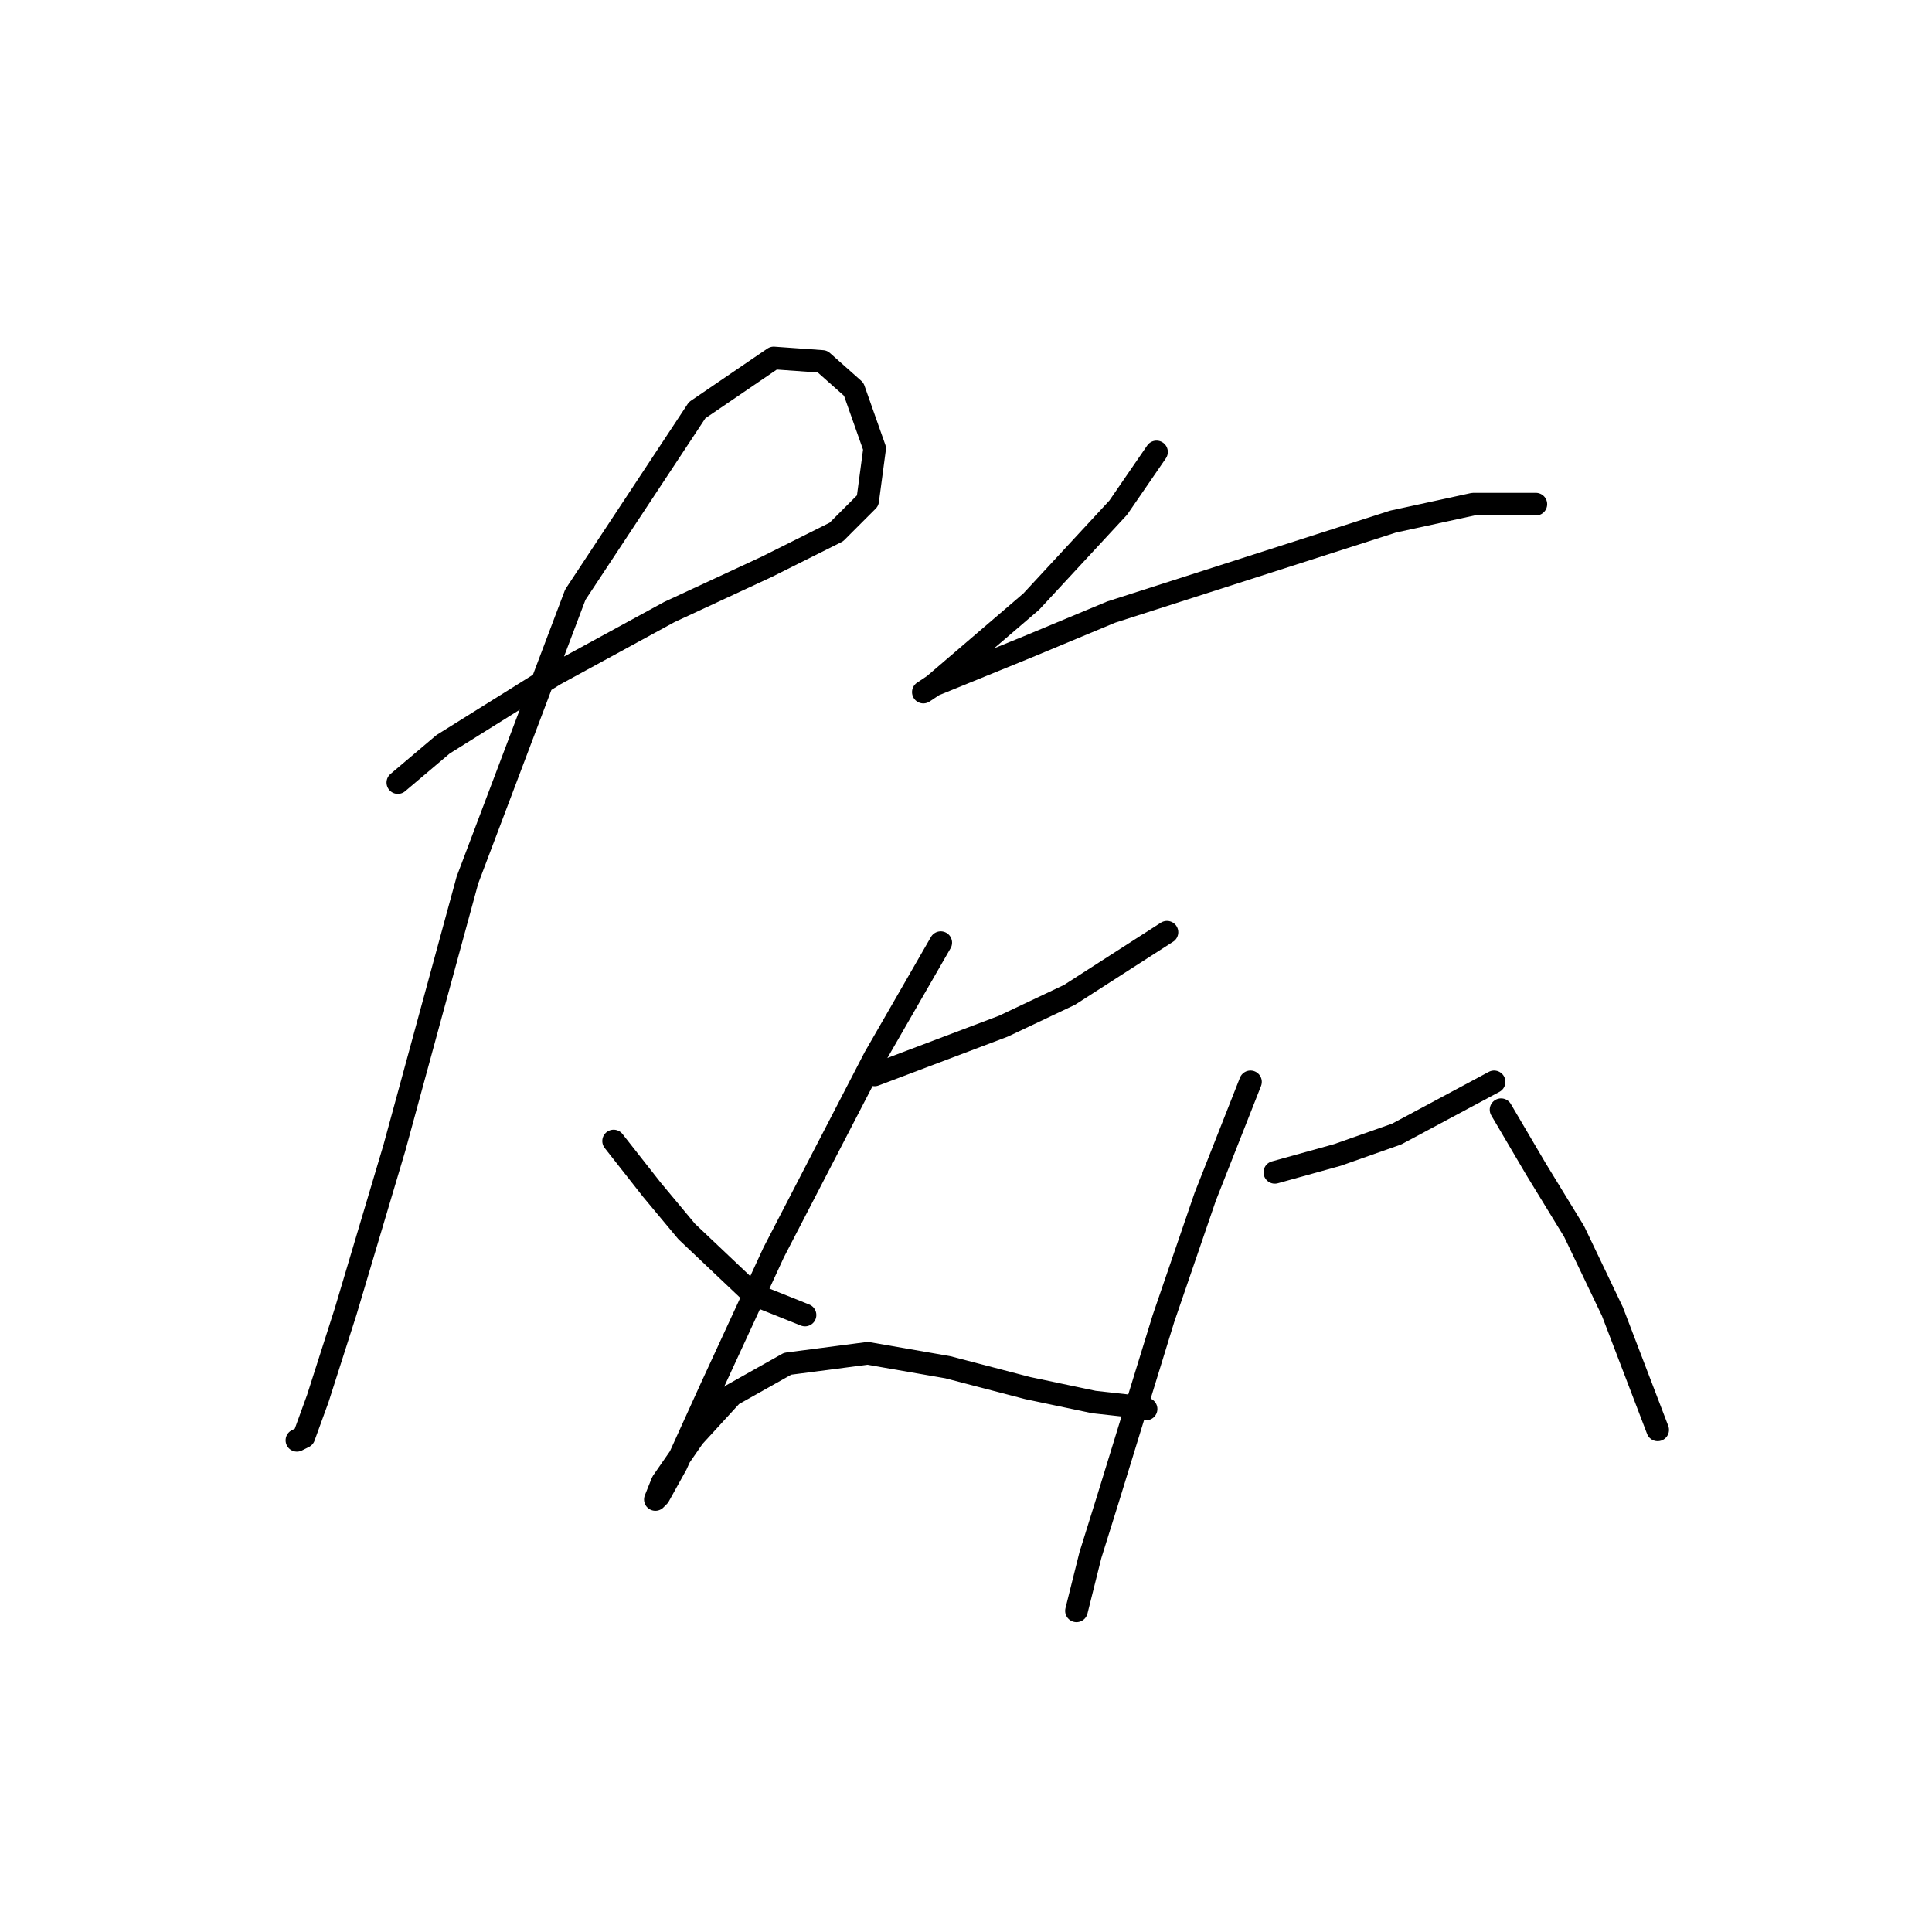 <?xml version="1.0" standalone="no"?>
    <svg width="256" height="256" xmlns="http://www.w3.org/2000/svg" version="1.1">
    <polyline stroke="black" stroke-width="3" stroke-linecap="round" fill="transparent" stroke-linejoin="round" points="52.716 103.694 58.711 98.621 66.089 94.01 73.467 89.398 88.685 81.098 101.597 75.103 110.819 70.492 114.97 66.341 115.892 59.424 113.125 51.585 108.975 47.896 102.519 47.435 92.374 54.352 76.234 78.792 61.939 116.605 52.255 152.113 45.799 173.787 42.11 185.315 40.265 190.388 39.343 190.849 39.343 190.849 " />
        <polyline stroke="black" stroke-width="3" stroke-linecap="round" fill="transparent" stroke-linejoin="round" points="81.307 151.191 86.379 157.647 90.99 163.18 99.752 171.481 106.669 174.248 106.669 174.248 " />
        <polyline stroke="black" stroke-width="3" stroke-linecap="round" fill="transparent" stroke-linejoin="round" points="153.244 59.885 148.172 67.264 136.643 79.714 123.731 90.782 122.348 91.704 123.731 90.782 136.182 85.709 147.249 81.098 184.602 69.108 195.208 66.803 203.508 66.803 203.508 66.803 " />
        <polyline stroke="black" stroke-width="3" stroke-linecap="round" fill="transparent" stroke-linejoin="round" points="115.892 142.429 132.954 135.973 141.716 131.823 154.628 123.523 154.628 123.523 " />
        <polyline stroke="black" stroke-width="3" stroke-linecap="round" fill="transparent" stroke-linejoin="round" points="124.654 124.906 115.892 140.124 102.519 165.947 94.218 183.932 89.607 194.077 87.301 198.227 86.84 198.688 87.763 196.382 91.913 190.388 96.985 184.854 104.363 180.704 114.97 179.32 125.576 181.165 136.182 183.932 144.944 185.776 149.094 186.237 151.861 186.698 151.861 186.698 " />
        <polyline stroke="black" stroke-width="3" stroke-linecap="round" fill="transparent" stroke-linejoin="round" points="168.923 155.341 177.223 153.035 185.063 150.269 197.974 143.351 197.974 143.351 " />
        <polyline stroke="black" stroke-width="3" stroke-linecap="round" fill="transparent" stroke-linejoin="round" points="165.695 143.351 159.7 158.569 154.166 174.709 146.788 198.688 144.483 206.066 142.638 213.444 142.638 213.444 " />
        <polyline stroke="black" stroke-width="3" stroke-linecap="round" fill="transparent" stroke-linejoin="round" points="198.897 147.041 203.508 154.88 208.581 163.18 213.653 173.787 219.648 189.465 219.648 189.465 " />
        </svg>